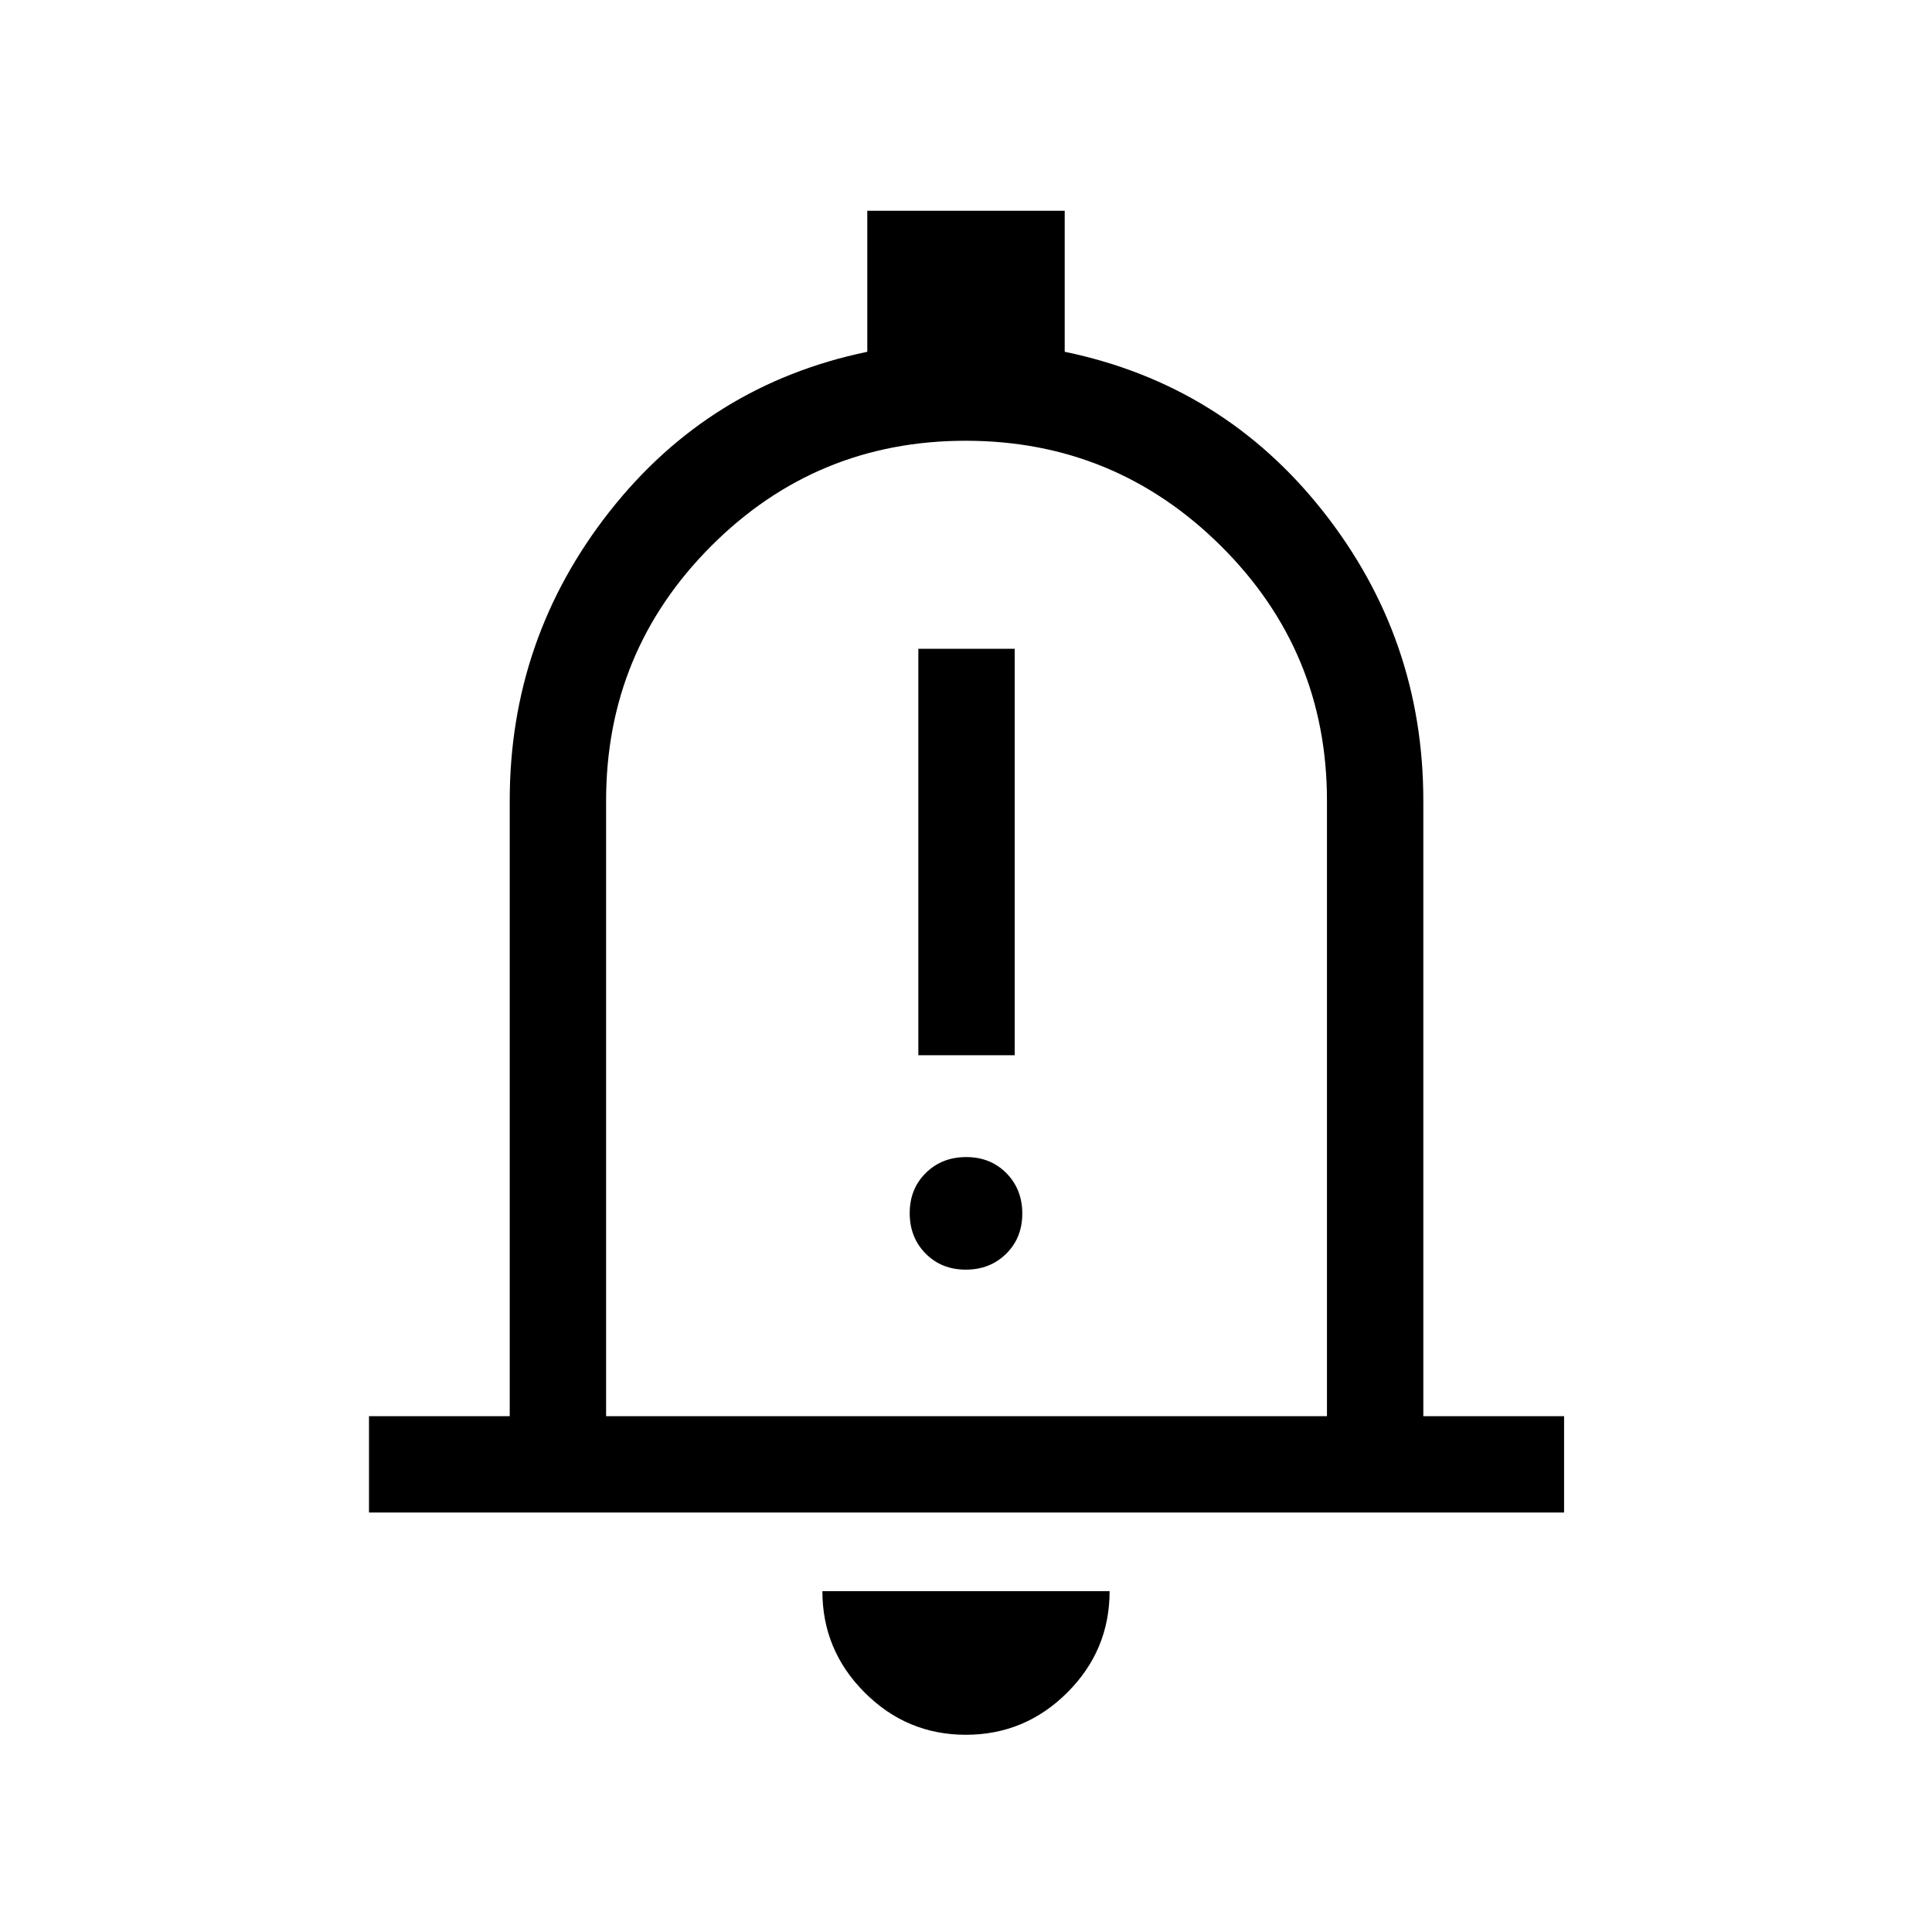 <svg xmlns="http://www.w3.org/2000/svg" height="40" viewBox="0 -960 960 960" width="40"><path d="M183.35-208.44v-47.88h69.93v-305.83q0-80.54 49.58-143.64 49.58-63.09 128.09-79.41v-70.08h98.1v70.08q78.74 16.32 128.47 79.41 49.72 63.1 49.72 143.64v305.83h69.94v47.88H183.35ZM480-498.77ZM479.93-98q-29.35 0-50.32-21.02-20.97-21.01-20.97-50.34h142.72q0 29.42-21.04 50.39Q509.29-98 479.93-98ZM301.17-256.32h358.19v-305.83q0-74.25-52.66-126.54-52.66-52.3-126.87-52.3-74.21 0-126.43 52.3-52.23 52.29-52.23 126.54v305.83Zm155.15-179.33h47.88v-201.98h-47.88v201.98Zm23.58 106.53q12.06 0 20.07-7.9 8-7.9 8-19.97 0-12.06-7.9-20.07-7.9-8-19.97-8-12.06 0-20.07 7.9-8 7.9-8 19.97 0 12.06 7.9 20.07 7.9 8 19.97 8Z"/></svg>